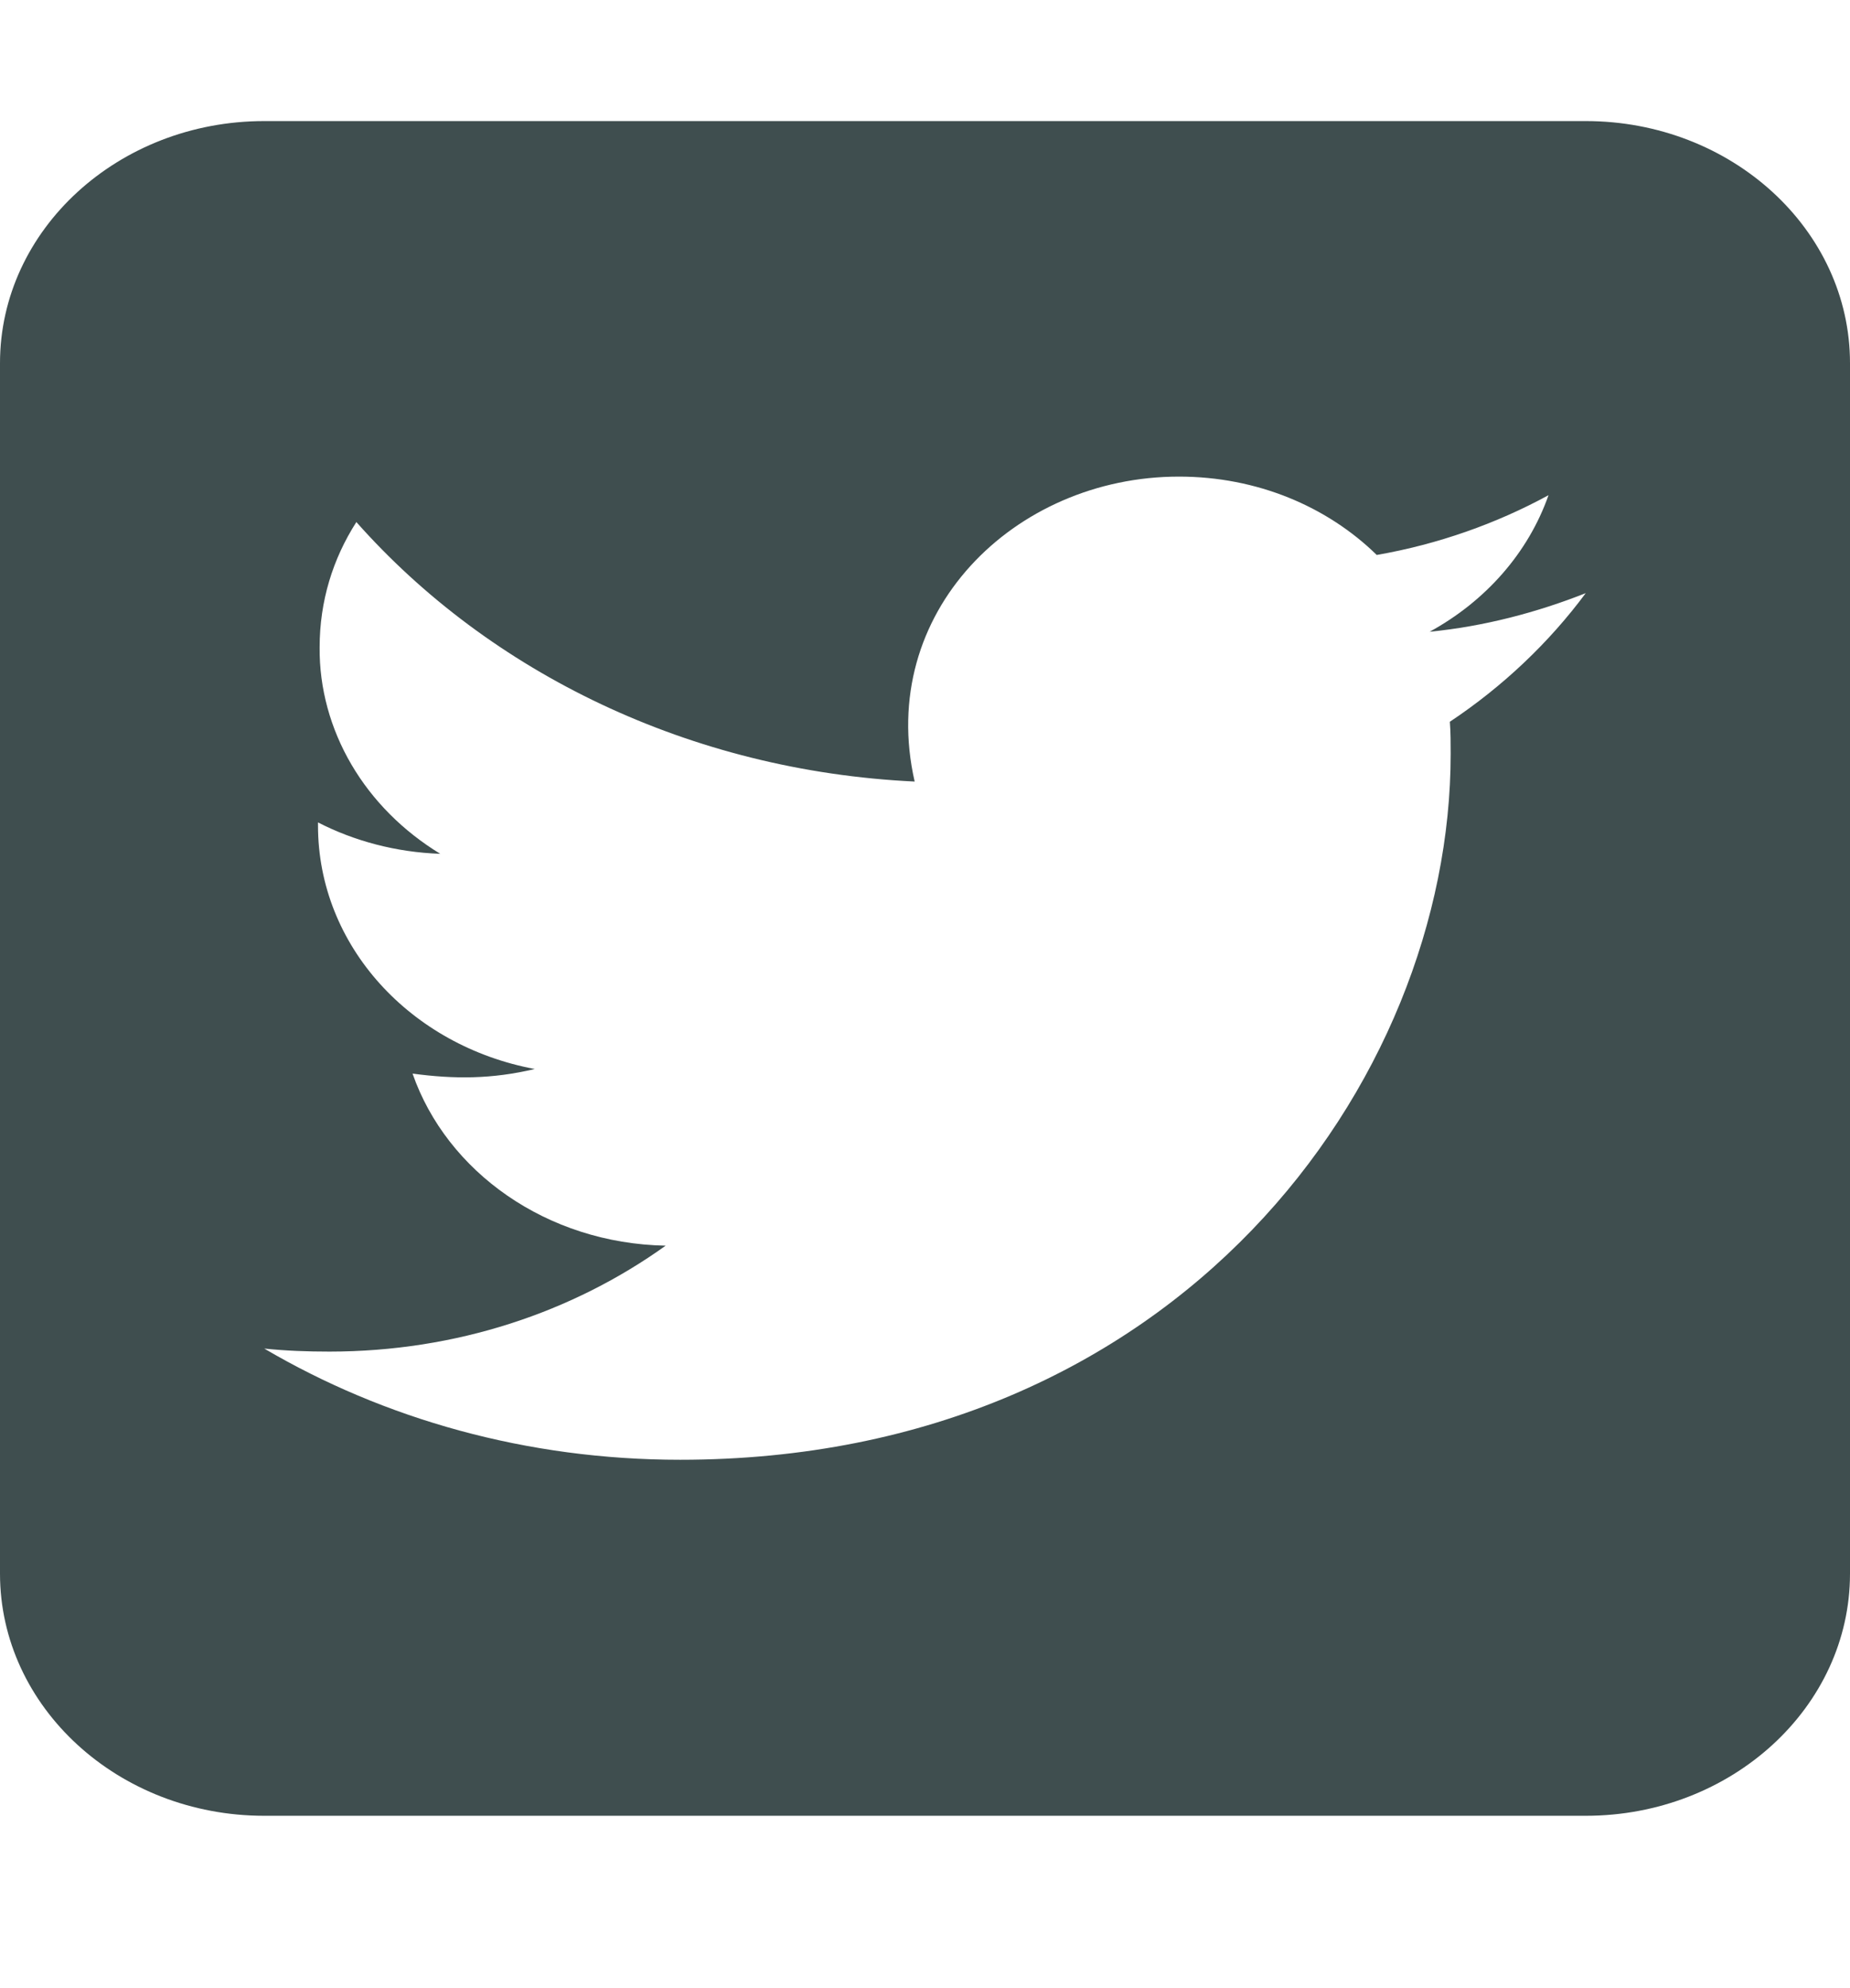 <svg width="27" height="29" viewBox="0 0 27 29" fill="none" xmlns="http://www.w3.org/2000/svg">
<g clip-path="url(#clip0_538_1299)">
<path d="M3.857 1.766C1.73 1.766 0 3.349 0 5.297V22.954C0 24.902 1.73 26.486 3.857 26.486H23.143C25.27 26.486 27 24.902 27 22.954V5.297C27 3.349 25.27 1.766 23.143 1.766H3.857ZM21.172 10.997C21.172 15.781 17.194 21.293 9.926 21.293C7.684 21.293 5.605 20.697 3.857 19.671C4.177 19.704 4.484 19.715 4.809 19.715C6.66 19.715 8.359 19.141 9.715 18.17C7.979 18.137 6.521 17.094 6.021 15.66C6.629 15.742 7.178 15.742 7.805 15.593C5.997 15.257 4.641 13.8 4.641 12.04V11.996C5.165 12.266 5.78 12.432 6.425 12.454C5.882 12.123 5.436 11.676 5.129 11.152C4.821 10.627 4.659 10.037 4.665 9.441C4.665 8.768 4.858 8.15 5.201 7.615C7.148 9.811 10.071 11.245 13.349 11.4C12.789 8.944 14.796 6.952 17.206 6.952C18.346 6.952 19.37 7.388 20.093 8.095C20.985 7.94 21.841 7.637 22.6 7.223C22.305 8.062 21.684 8.768 20.865 9.215C21.66 9.137 22.432 8.933 23.143 8.652C22.607 9.375 21.931 10.015 21.16 10.528C21.172 10.682 21.172 10.842 21.172 10.997Z" fill="#3F4E4F"/>
</g>
<defs>
<clipPath id="clip0_538_1299">
<rect width="27" height="28.251" fill="white"/>
</clipPath>
</defs>
</svg>

